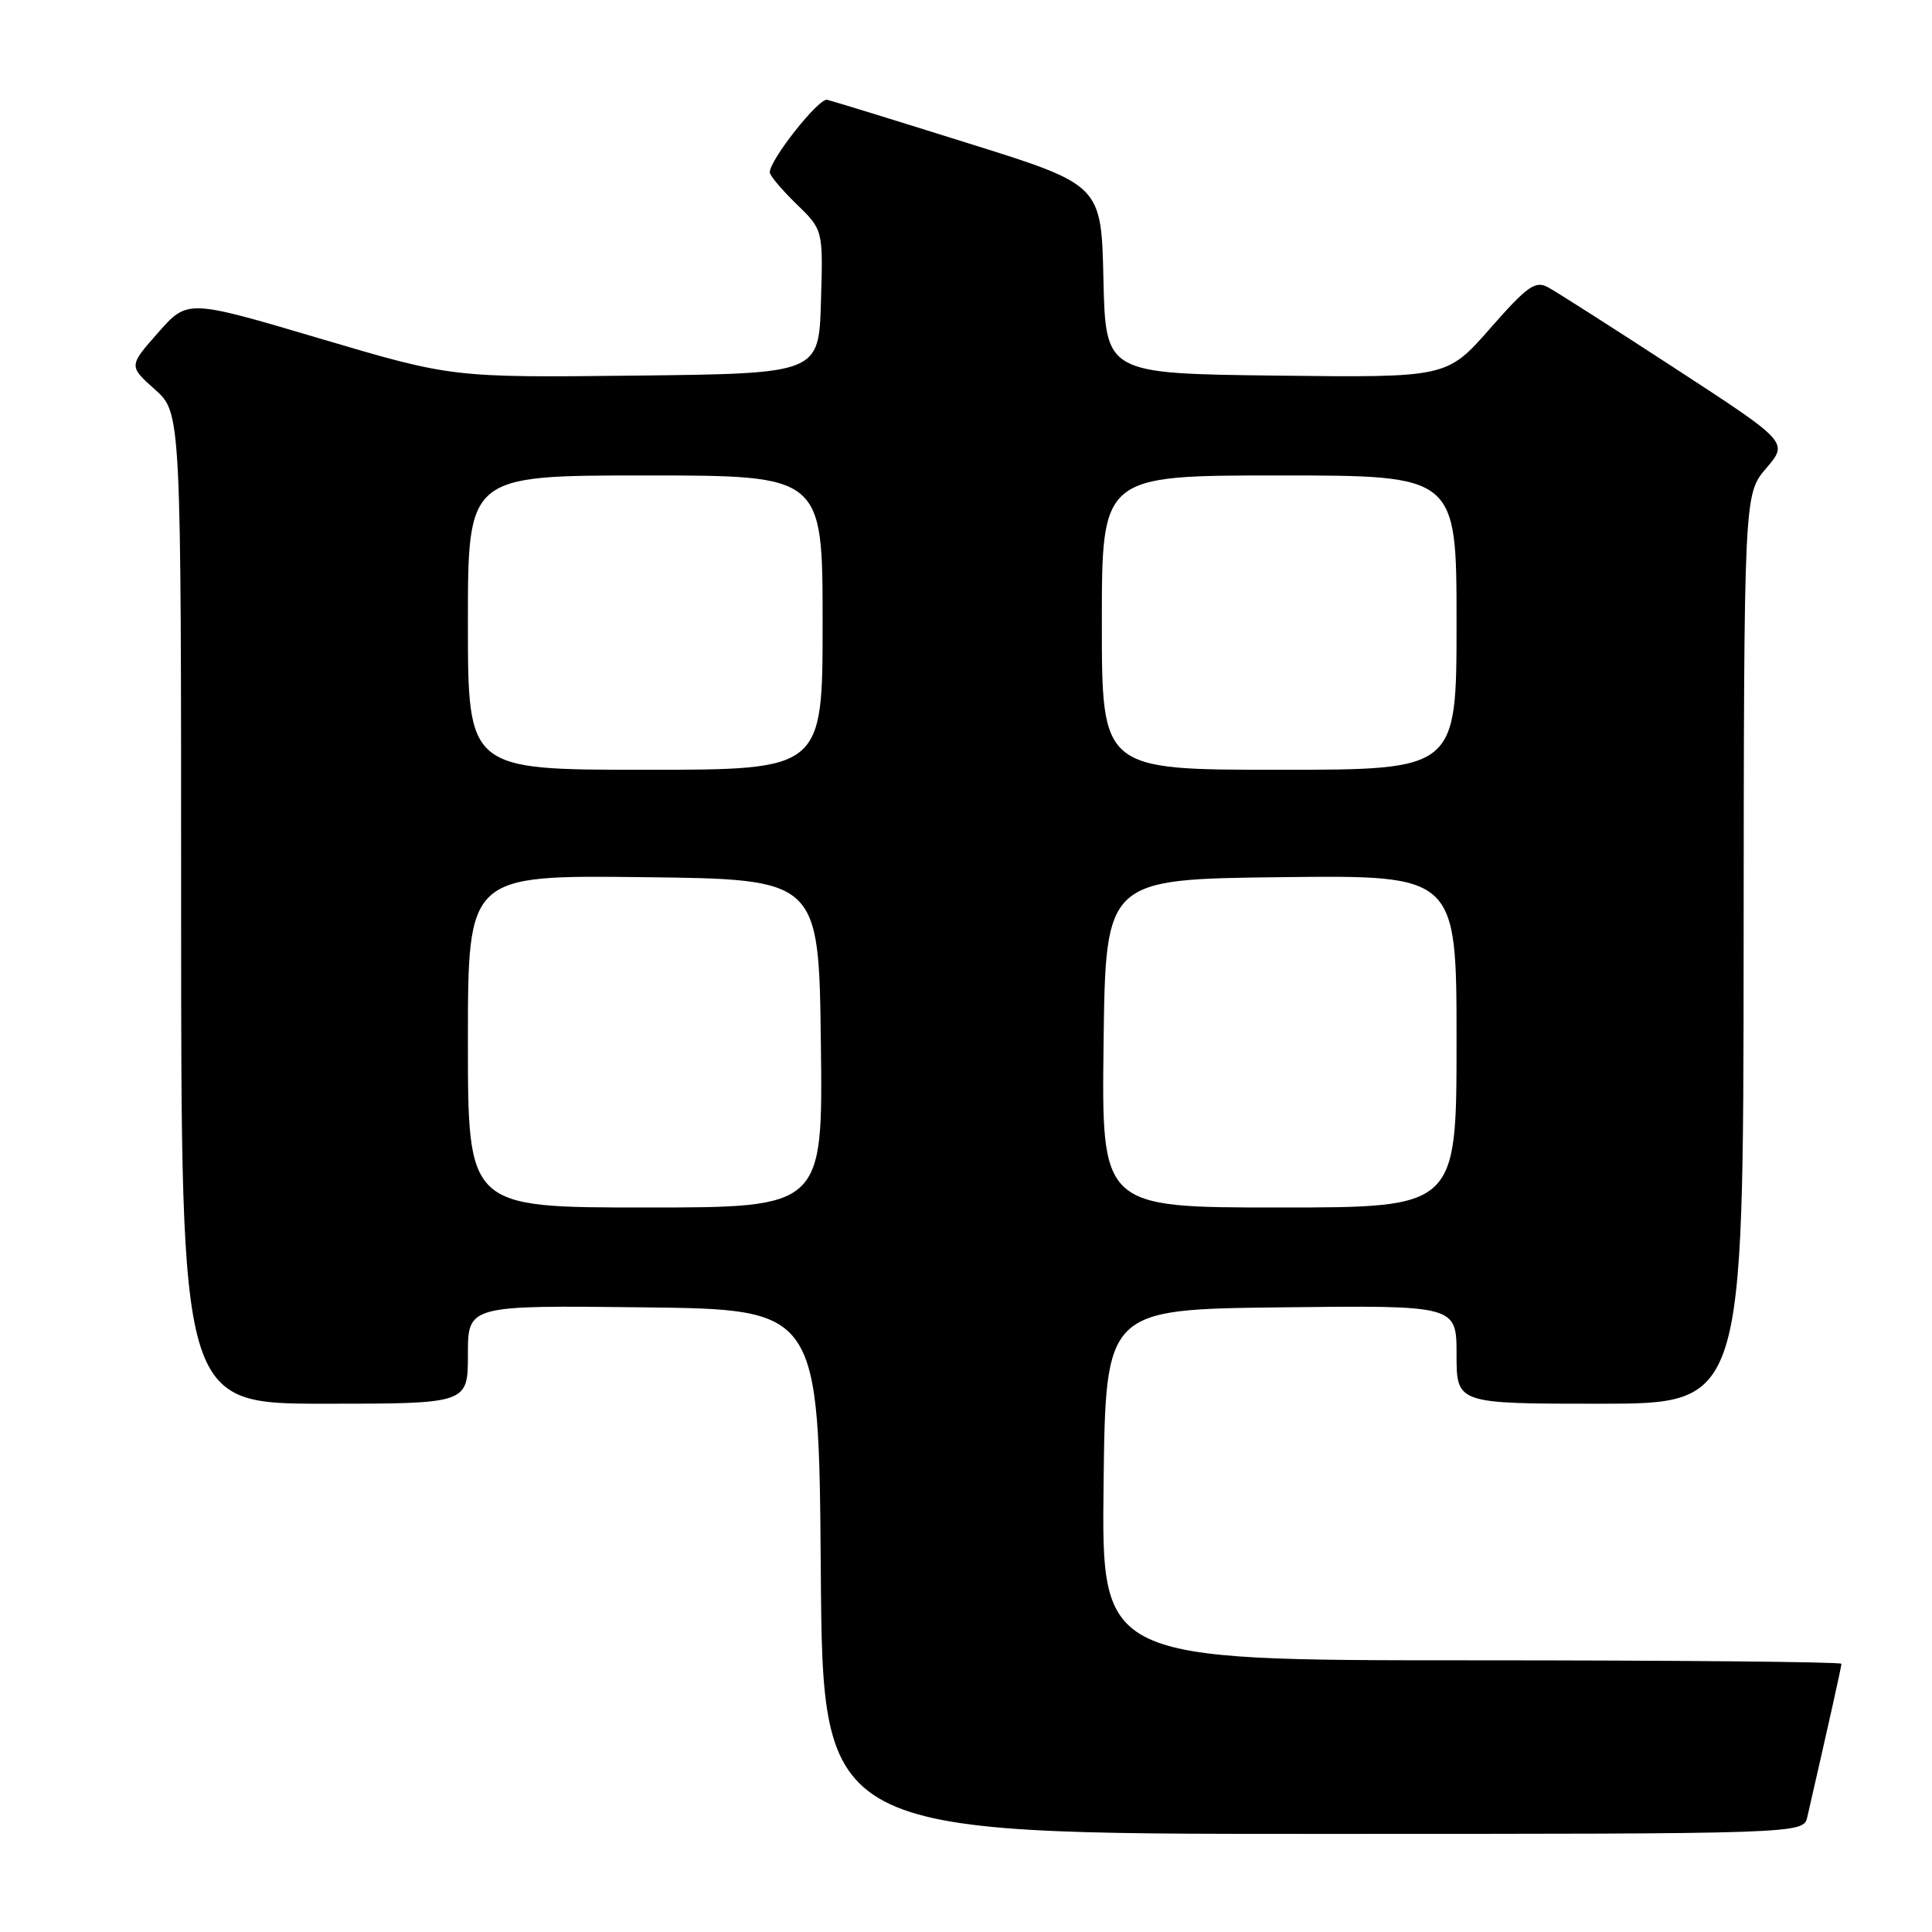 <?xml version="1.0" encoding="UTF-8" standalone="no"?>
<!DOCTYPE svg PUBLIC "-//W3C//DTD SVG 1.1//EN" "http://www.w3.org/Graphics/SVG/1.1/DTD/svg11.dtd" >
<svg xmlns="http://www.w3.org/2000/svg" xmlns:xlink="http://www.w3.org/1999/xlink" version="1.1" viewBox="0 0 256 256">
 <g >
 <path fill="currentColor"
d=" M 239.48 240.75 C 242.28 228.54 244.00 220.84 244.00 220.46 C 244.00 220.21 221.94 220.00 194.98 220.00 C 145.96 220.00 145.96 220.00 146.23 196.75 C 146.50 173.50 146.50 173.50 169.75 173.23 C 193.00 172.96 193.00 172.96 193.00 179.48 C 193.00 186.00 193.00 186.00 212.00 186.00 C 231.00 186.00 231.00 186.00 231.04 125.75 C 231.08 65.50 231.08 65.50 234.03 62.05 C 236.98 58.60 236.98 58.60 222.00 48.84 C 213.76 43.47 206.15 38.61 205.09 38.05 C 203.43 37.16 202.35 37.93 197.44 43.53 C 191.72 50.04 191.72 50.04 169.11 49.77 C 146.50 49.50 146.50 49.50 146.21 37.00 C 145.93 24.50 145.93 24.50 128.35 19.00 C 118.69 15.97 110.25 13.37 109.61 13.22 C 108.50 12.95 102.00 21.17 102.00 22.83 C 102.00 23.26 103.59 25.15 105.53 27.03 C 109.07 30.46 109.07 30.46 108.78 39.98 C 108.50 49.50 108.50 49.50 84.20 49.77 C 59.90 50.04 59.90 50.04 42.37 44.85 C 24.84 39.66 24.84 39.66 20.95 44.08 C 17.05 48.50 17.05 48.50 20.53 51.61 C 24.00 54.71 24.00 54.71 24.00 120.36 C 24.00 186.00 24.00 186.00 43.00 186.00 C 62.00 186.00 62.00 186.00 62.00 179.48 C 62.00 172.96 62.00 172.96 85.25 173.23 C 108.50 173.50 108.50 173.50 108.76 208.25 C 109.03 243.00 109.03 243.00 173.99 243.00 C 238.96 243.00 238.96 243.00 239.48 240.75 Z  M 62.00 137.98 C 62.00 115.96 62.00 115.96 85.25 116.23 C 108.50 116.50 108.50 116.50 108.77 138.25 C 109.04 160.00 109.04 160.00 85.52 160.00 C 62.00 160.00 62.00 160.00 62.00 137.98 Z  M 146.23 138.25 C 146.50 116.50 146.50 116.50 169.75 116.23 C 193.00 115.96 193.00 115.96 193.00 137.98 C 193.00 160.00 193.00 160.00 169.48 160.00 C 145.96 160.00 145.96 160.00 146.23 138.25 Z  M 62.00 82.50 C 62.00 63.00 62.00 63.00 85.50 63.00 C 109.00 63.00 109.00 63.00 109.00 82.50 C 109.00 102.00 109.00 102.00 85.50 102.00 C 62.00 102.00 62.00 102.00 62.00 82.50 Z  M 146.00 82.50 C 146.00 63.00 146.00 63.00 169.50 63.00 C 193.00 63.00 193.00 63.00 193.00 82.50 C 193.00 102.00 193.00 102.00 169.50 102.00 C 146.00 102.00 146.00 102.00 146.00 82.50 Z "/>
</g>
</svg>